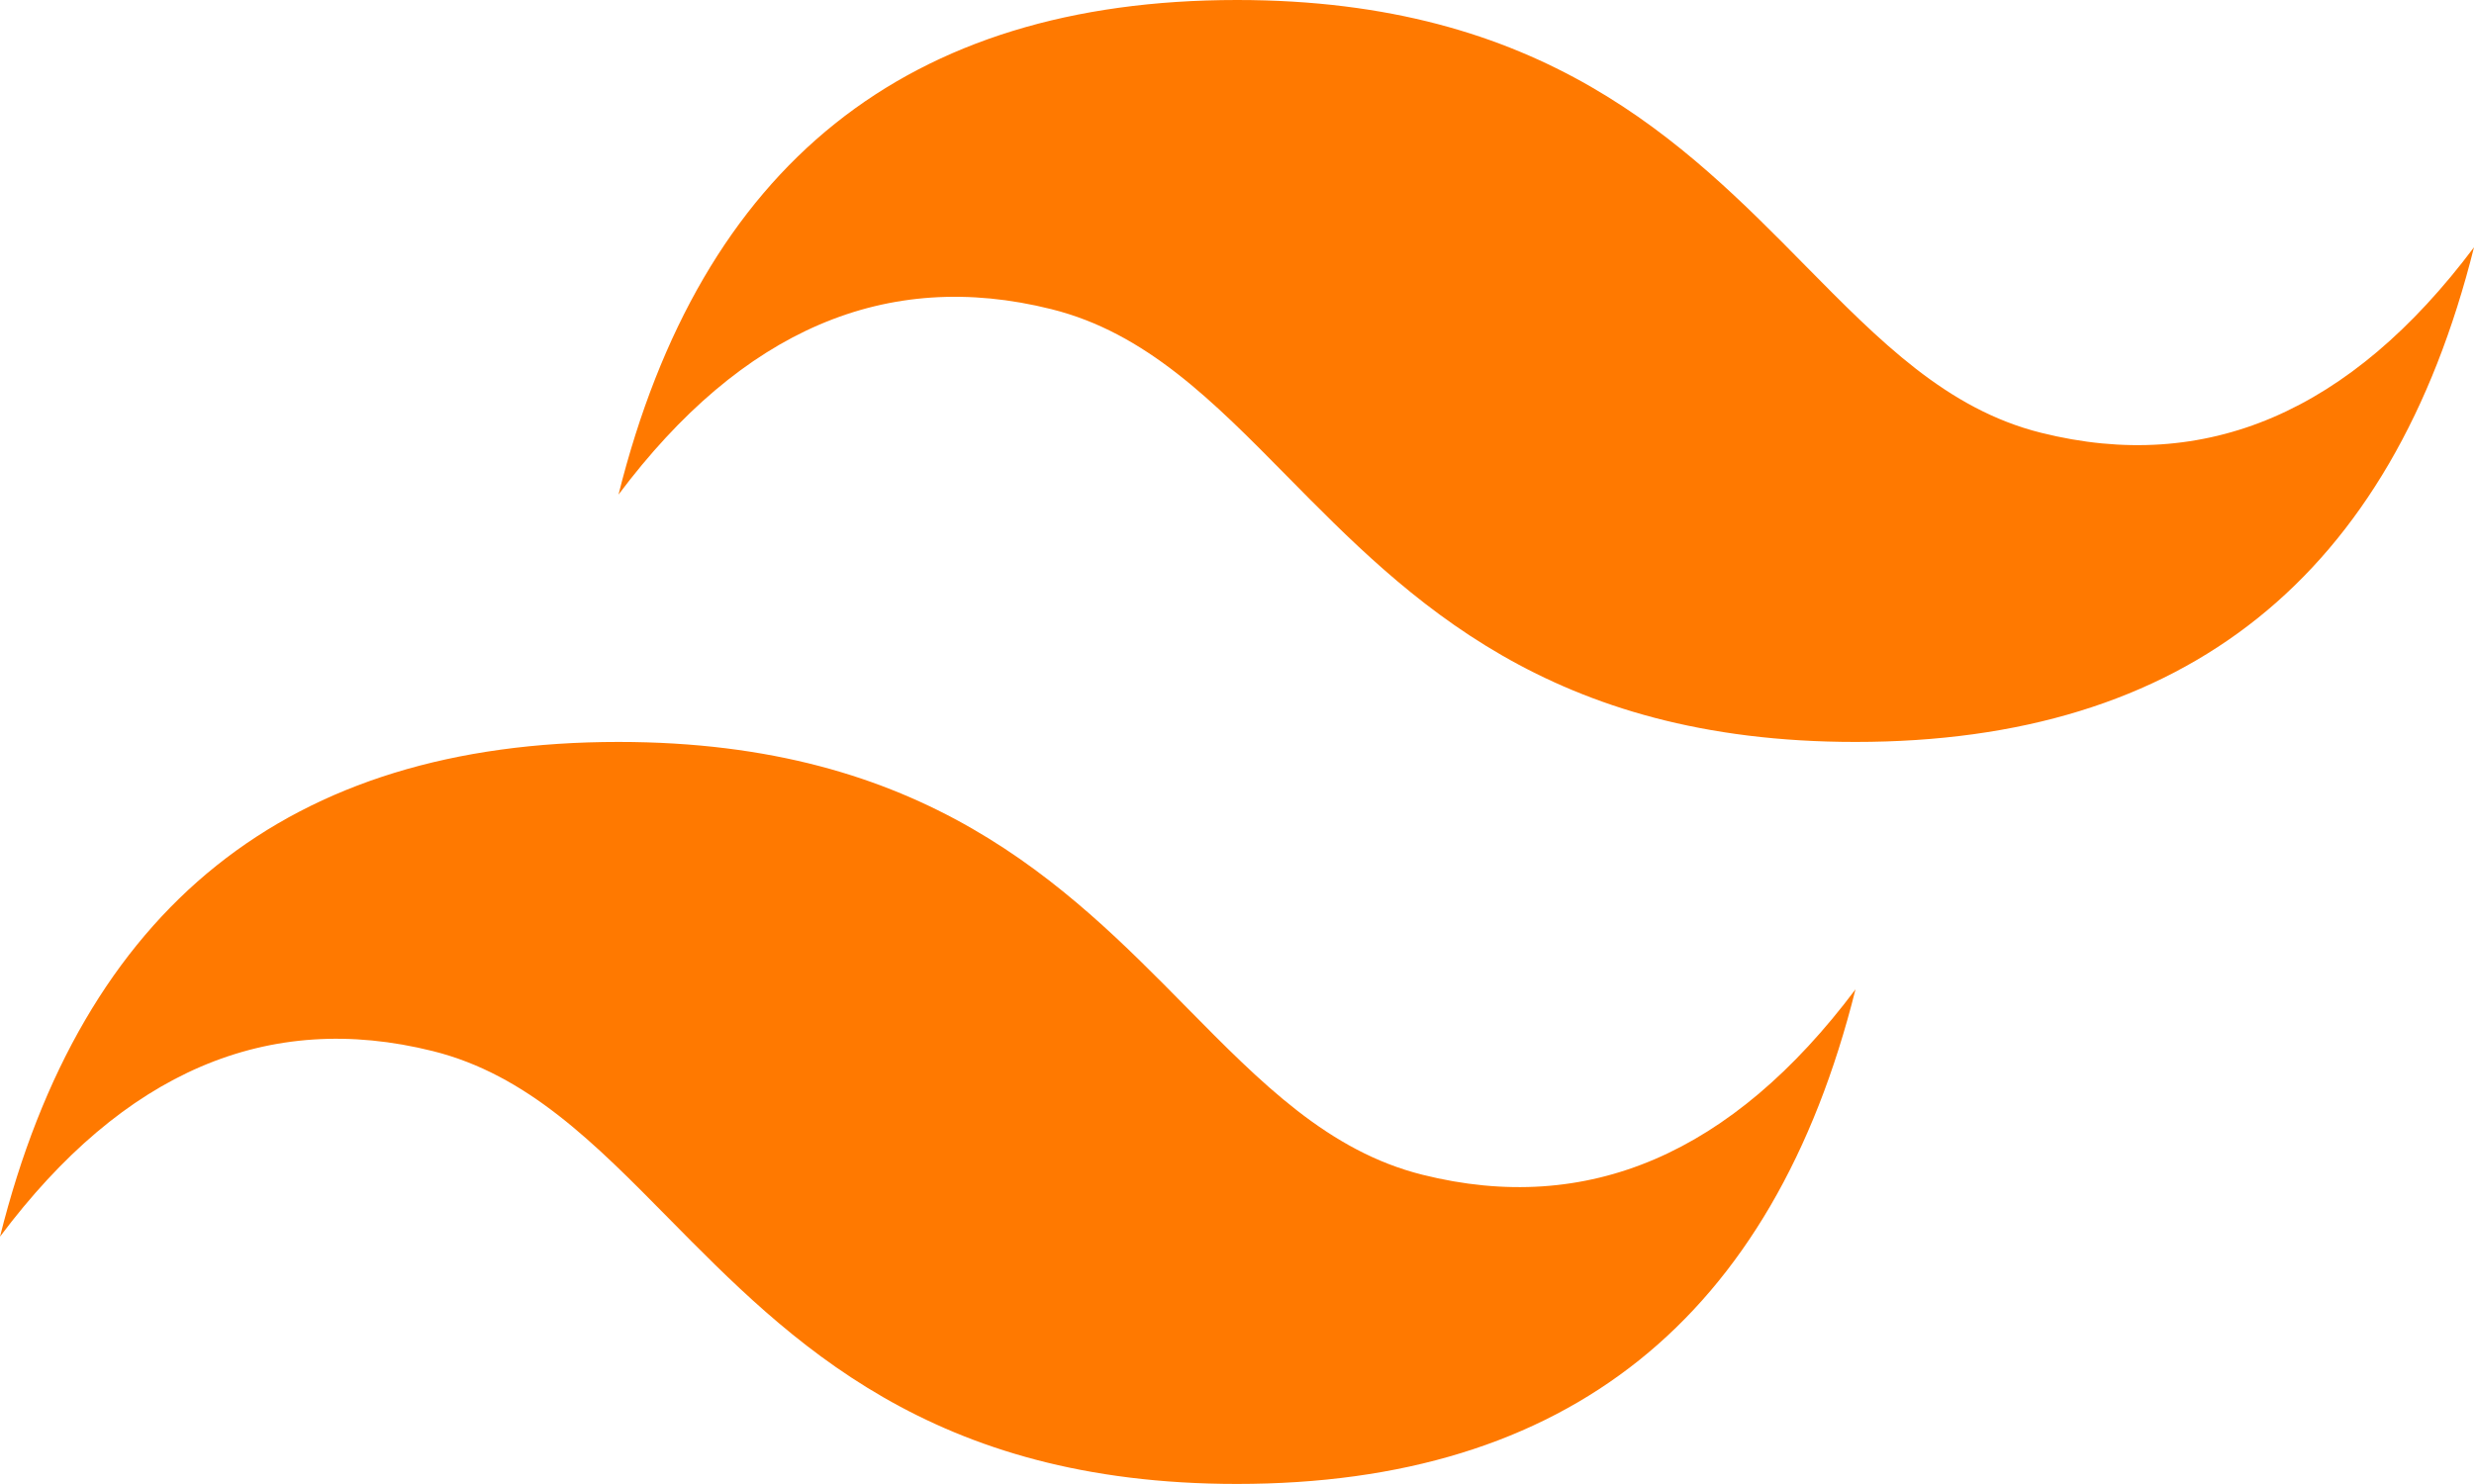 <svg width="40" height="24" viewBox="0 0 40 24" fill="none" xmlns="http://www.w3.org/2000/svg">
<path d="M20 0C14.667 0 11.334 2.666 10 7.999C11.999 5.333 14.333 4.333 16.999 5C18.522 5.379 19.609 6.483 20.814 7.706C22.775 9.696 25.044 11.999 30 11.999C35.333 11.999 38.666 9.333 40 3.999C38 6.666 35.667 7.666 33 6.999C31.478 6.62 30.392 5.516 29.186 4.293C27.226 2.303 24.957 0 20 0ZM10 11.999C4.667 11.999 1.334 14.665 0 20C1.999 17.332 4.333 16.333 6.999 16.999C8.522 17.379 9.609 18.483 10.814 19.706C12.775 21.695 15.044 23.999 20 23.999C25.333 23.999 28.666 21.333 30 16C28 18.666 25.667 19.665 23 18.999C21.478 18.619 20.392 17.516 19.186 16.293C17.226 14.303 14.957 11.999 10 11.999Z" fill="#ff7900"/>
</svg>
